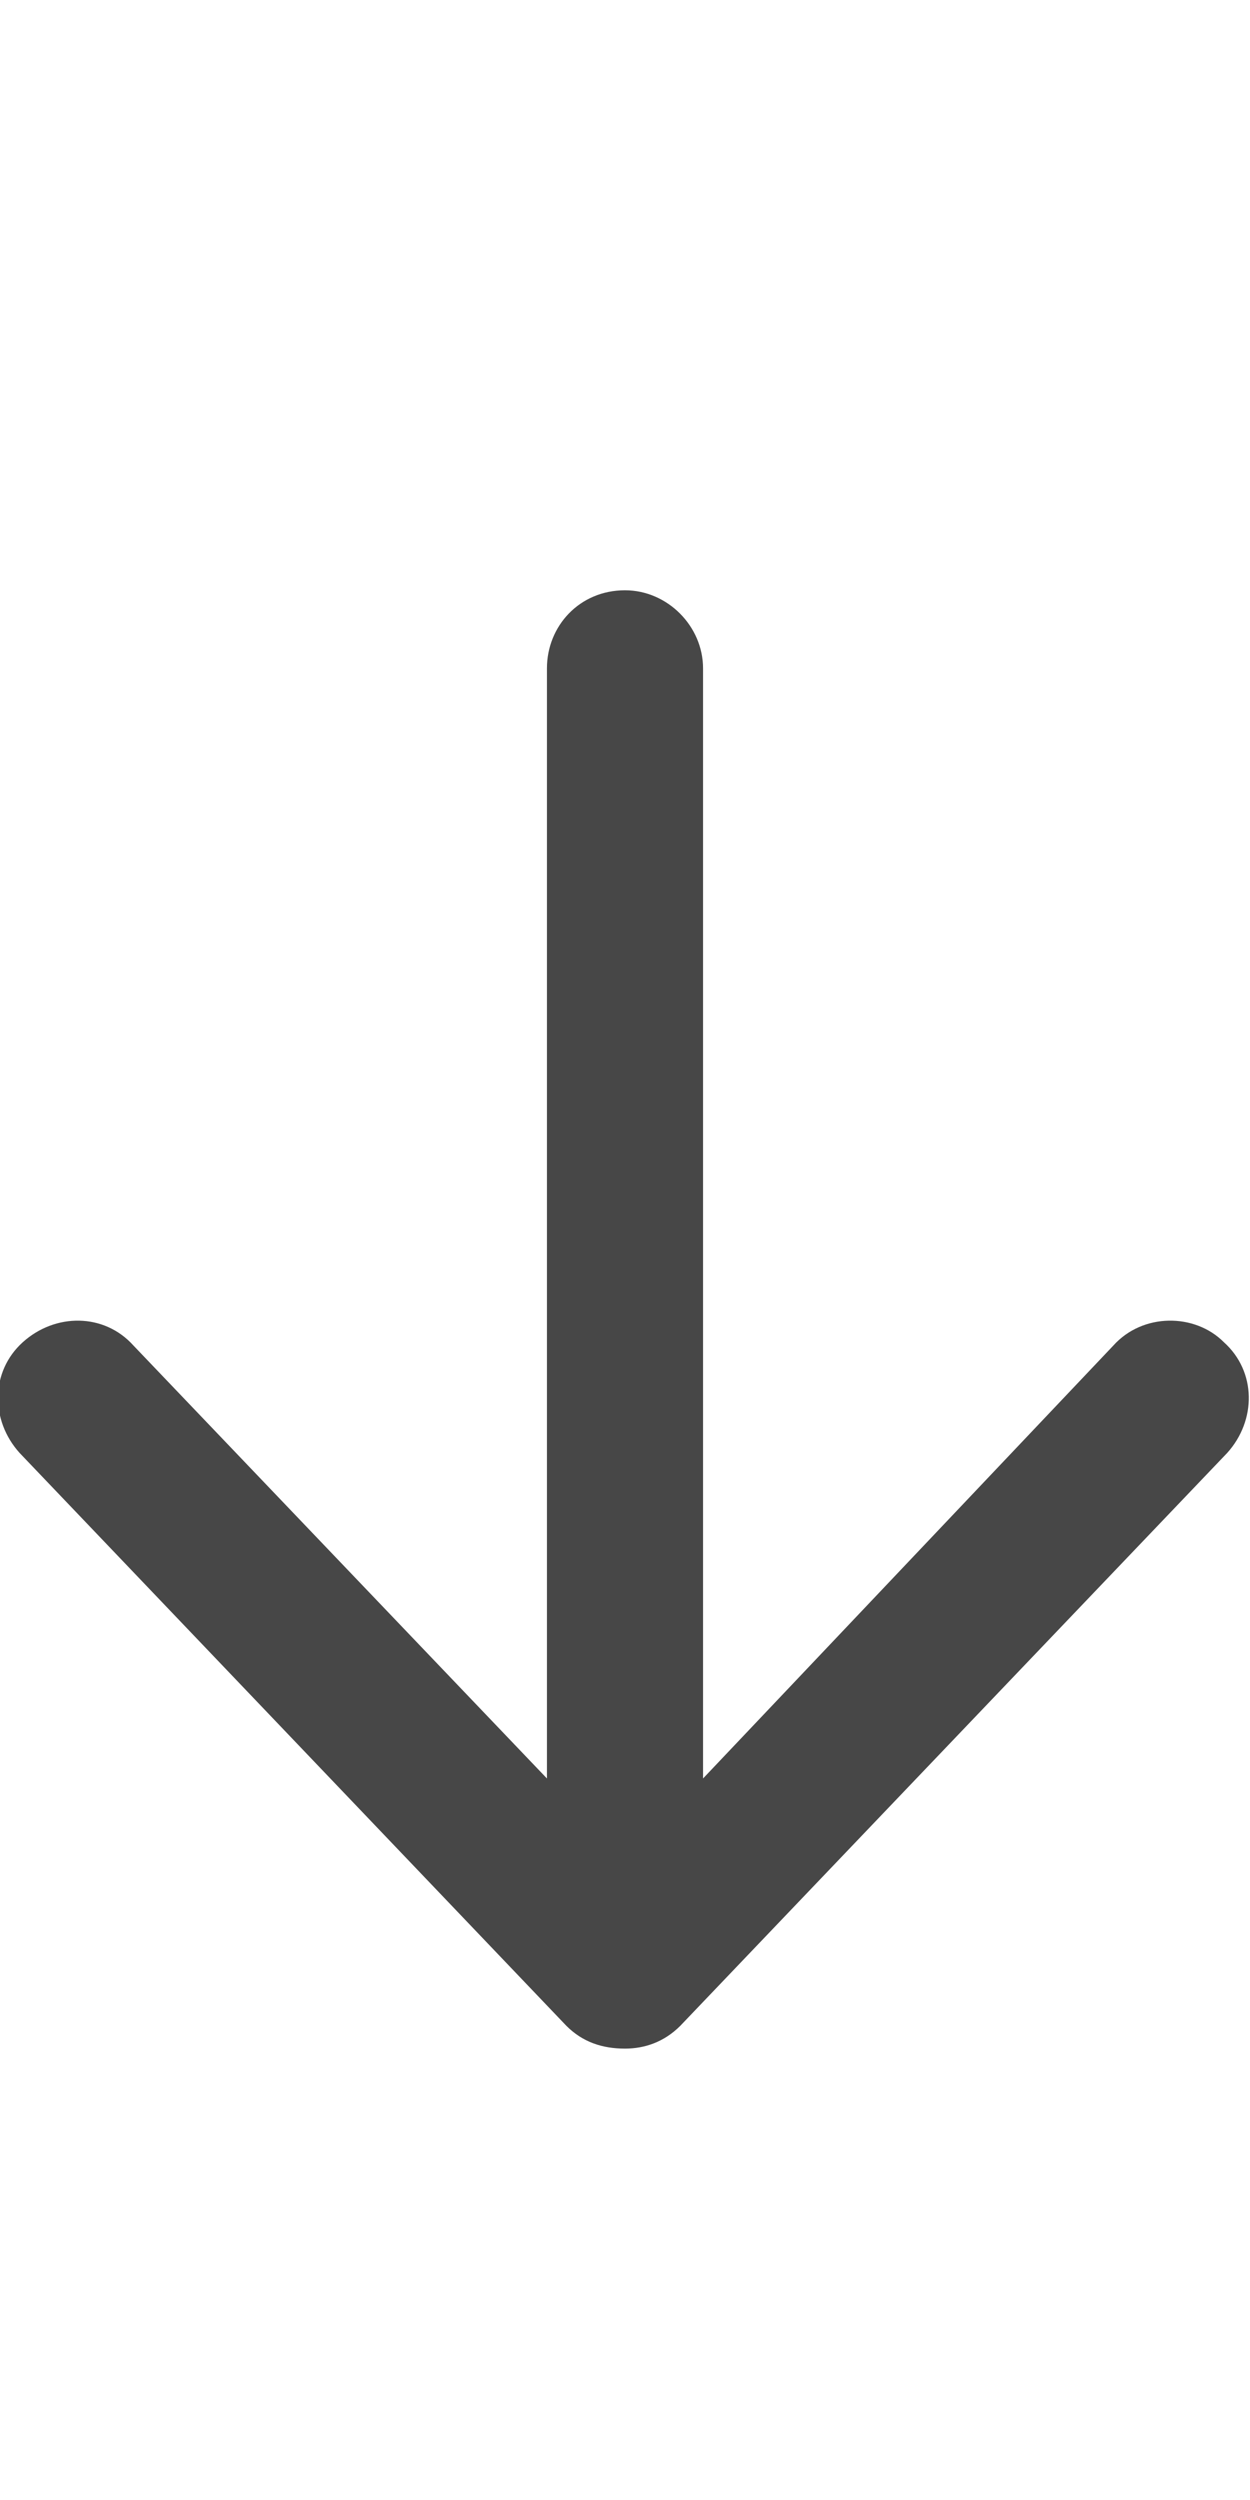 <svg width="9" height="18" viewBox="0 0 9 18" fill="none" xmlns="http://www.w3.org/2000/svg">
<g id="label-paired / caption / arrow-down-caption / bold" clip-path="url(#clip0_2556_10364)">
<path id="icon" d="M4.078 14.586L0.141 10.461C-0.07 10.227 -0.07 9.875 0.164 9.664C0.398 9.453 0.75 9.453 0.961 9.688L3.938 12.805V4.812C3.938 4.508 4.172 4.25 4.5 4.25C4.805 4.25 5.062 4.508 5.062 4.812V12.805L8.016 9.688C8.227 9.453 8.602 9.453 8.812 9.664C9.047 9.875 9.047 10.227 8.836 10.461L4.898 14.586C4.781 14.703 4.641 14.75 4.5 14.75C4.336 14.75 4.195 14.703 4.078 14.586Z" fill="black" fill-opacity="0.72"/>
</g>
<defs>
<clipPath id="clip0_2556_10364">
<rect width="9" height="18" fill="white"/>
</clipPath>
</defs>
</svg>
